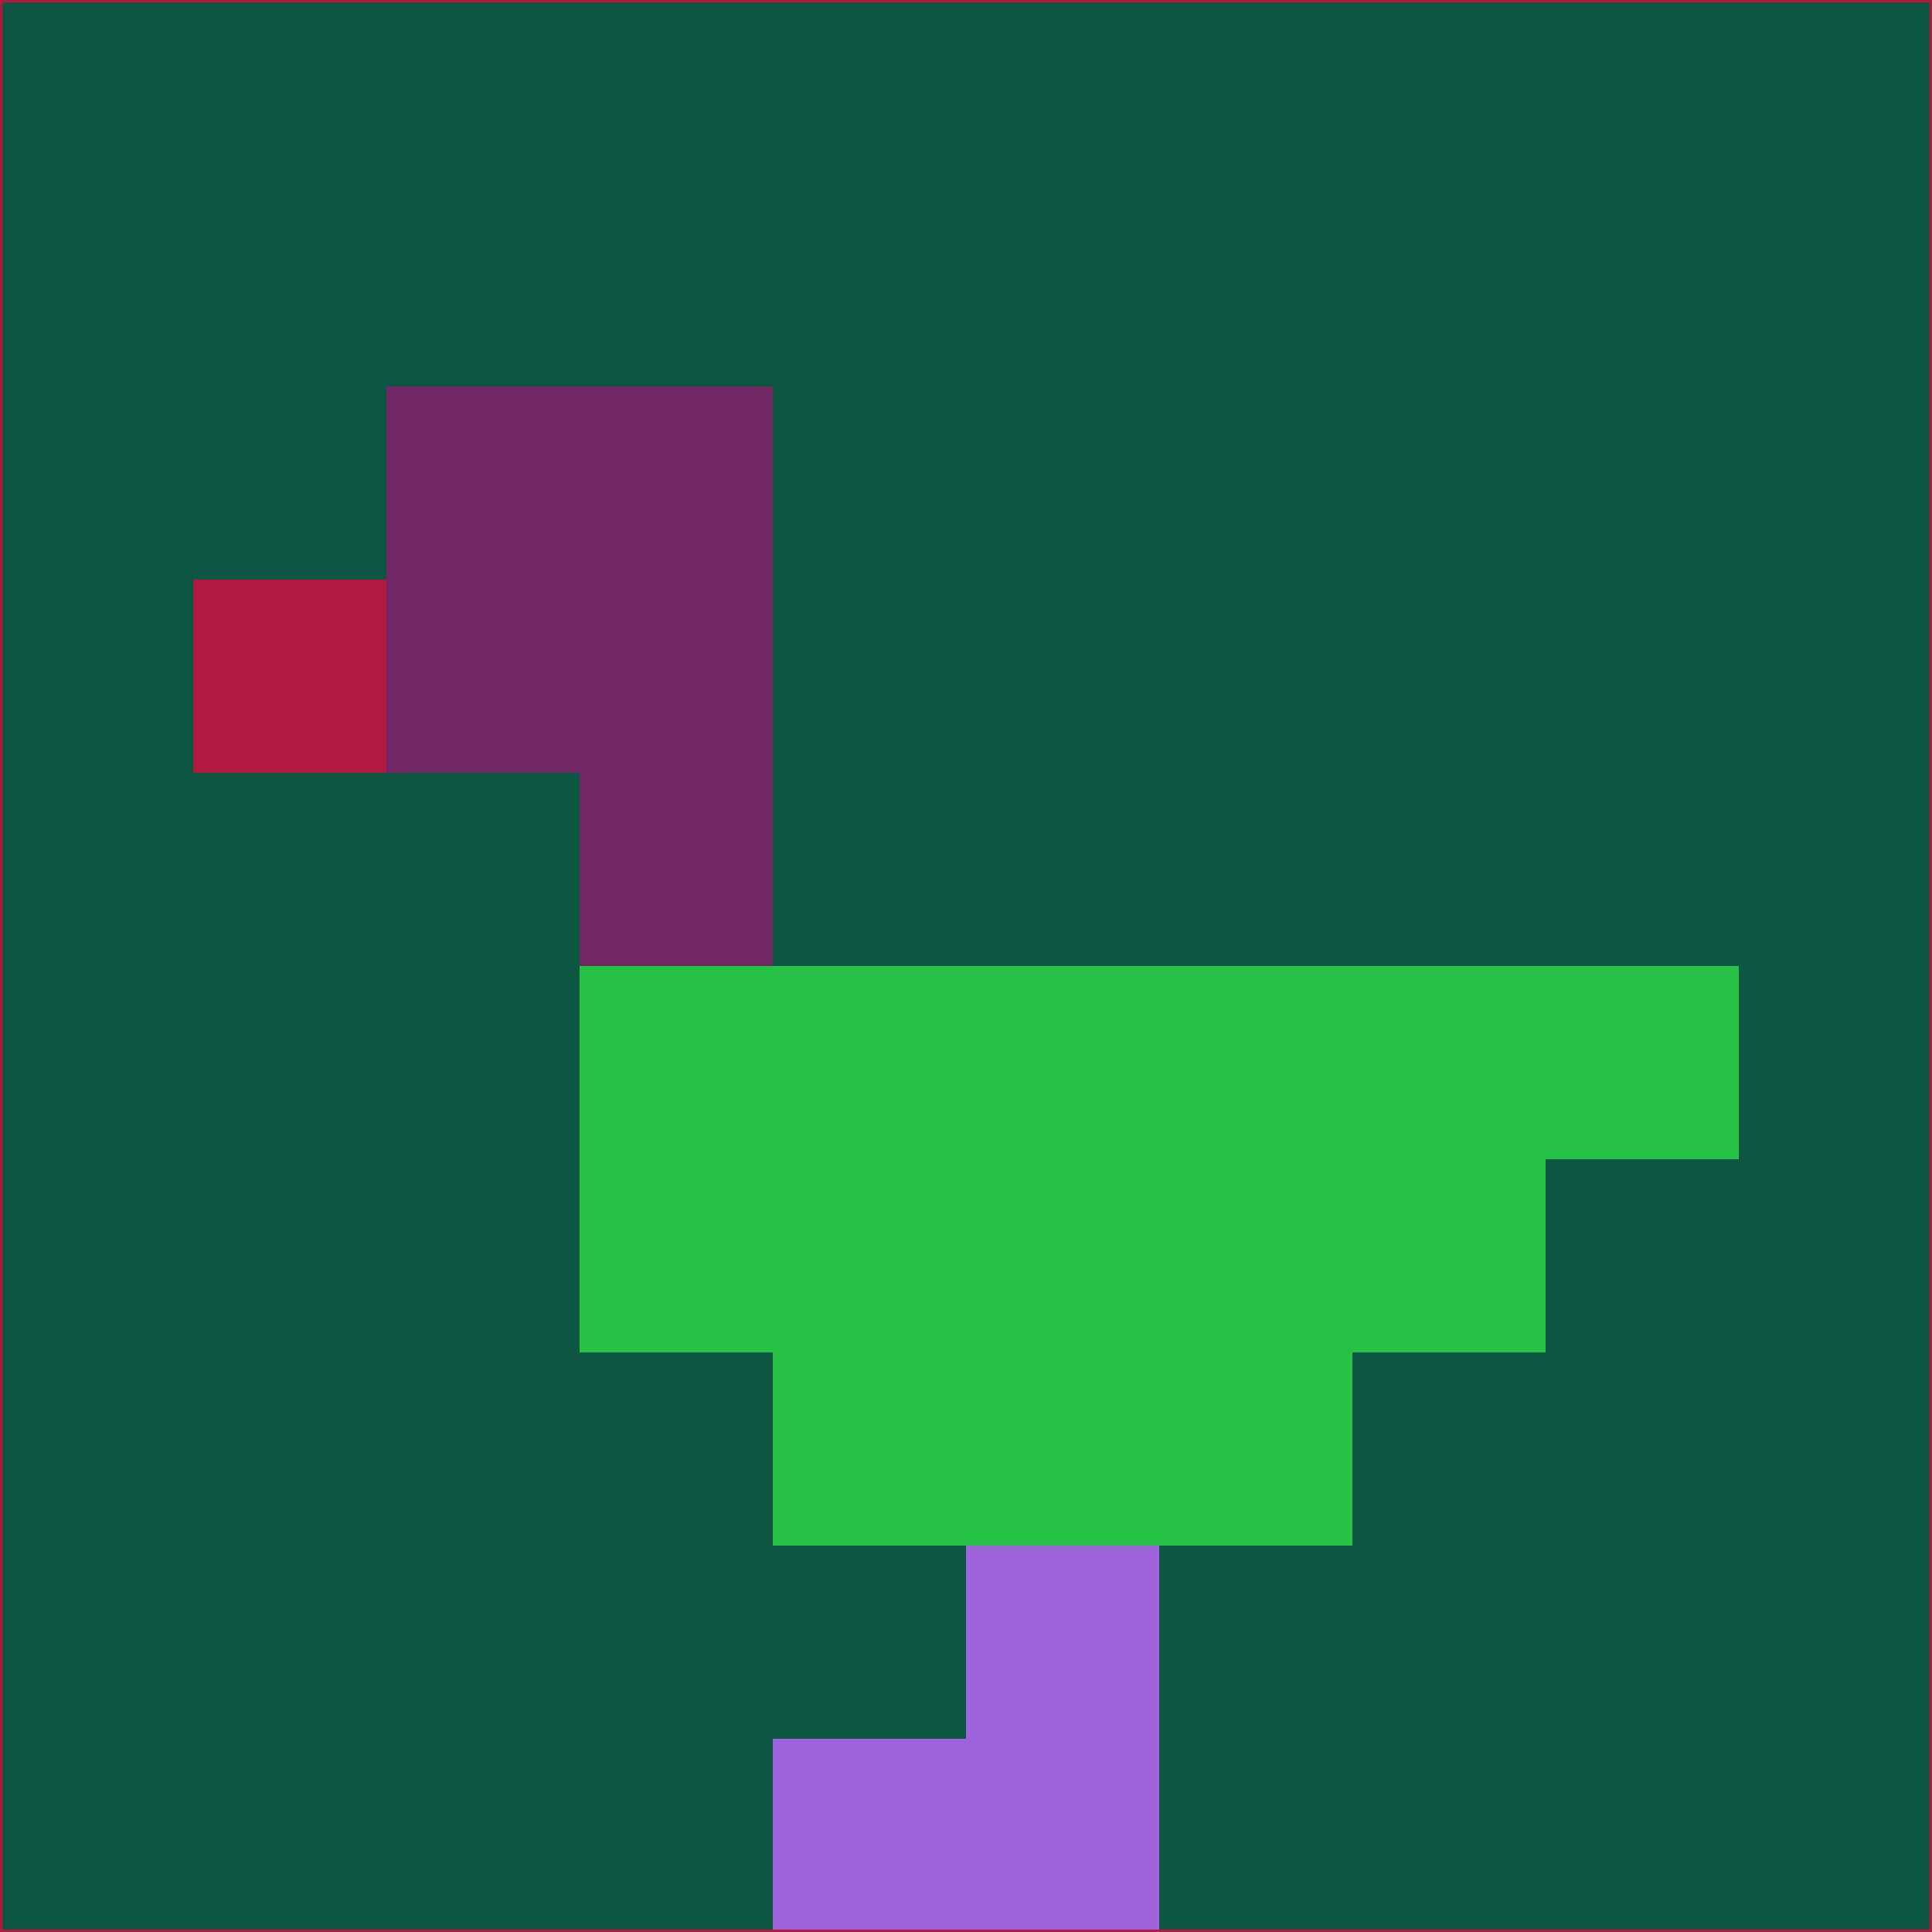 <svg xmlns="http://www.w3.org/2000/svg" version="1.1" width="785" height="785">
  <title>'goose-pfp-694263' by Dmitri Cherniak (Cyberpunk Edition)</title>
  <desc>
    seed=378680
    backgroundColor=#0c5642
    padding=20
    innerPadding=0
    timeout=500
    dimension=1
    border=false
    Save=function(){return n.handleSave()}
    frame=12

    Rendered at 2024-09-15T22:37:01.061Z
    Generated in 1ms
    Modified for Cyberpunk theme with new color scheme
  </desc>
  <defs/>
  <rect width="100%" height="100%" fill="#0c5642"/>
  <g>
    <g id="0-0">
      <rect x="0" y="0" height="785" width="785" fill="#0c5642"/>
      <g>
        <!-- Neon blue -->
        <rect id="0-0-2-2-2-2" x="157" y="157" width="157" height="157" fill="#712763"/>
        <rect id="0-0-3-2-1-4" x="235.5" y="157" width="78.5" height="314" fill="#712763"/>
        <!-- Electric purple -->
        <rect id="0-0-4-5-5-1" x="314" y="392.5" width="392.5" height="78.5" fill="#26c246"/>
        <rect id="0-0-3-5-5-2" x="235.5" y="392.5" width="392.5" height="157" fill="#26c246"/>
        <rect id="0-0-4-5-3-3" x="314" y="392.5" width="235.5" height="235.5" fill="#26c246"/>
        <!-- Neon pink -->
        <rect id="0-0-1-3-1-1" x="78.5" y="235.5" width="78.5" height="78.5" fill="#b11941"/>
        <!-- Cyber yellow -->
        <rect id="0-0-5-8-1-2" x="392.5" y="628" width="78.5" height="157" fill="#9f64db"/>
        <rect id="0-0-4-9-2-1" x="314" y="706.5" width="157" height="78.5" fill="#9f64db"/>
      </g>
      <rect x="0" y="0" stroke="#b11941" stroke-width="2" height="785" width="785" fill="none"/>
    </g>
  </g>
  <script xmlns=""/>
</svg>